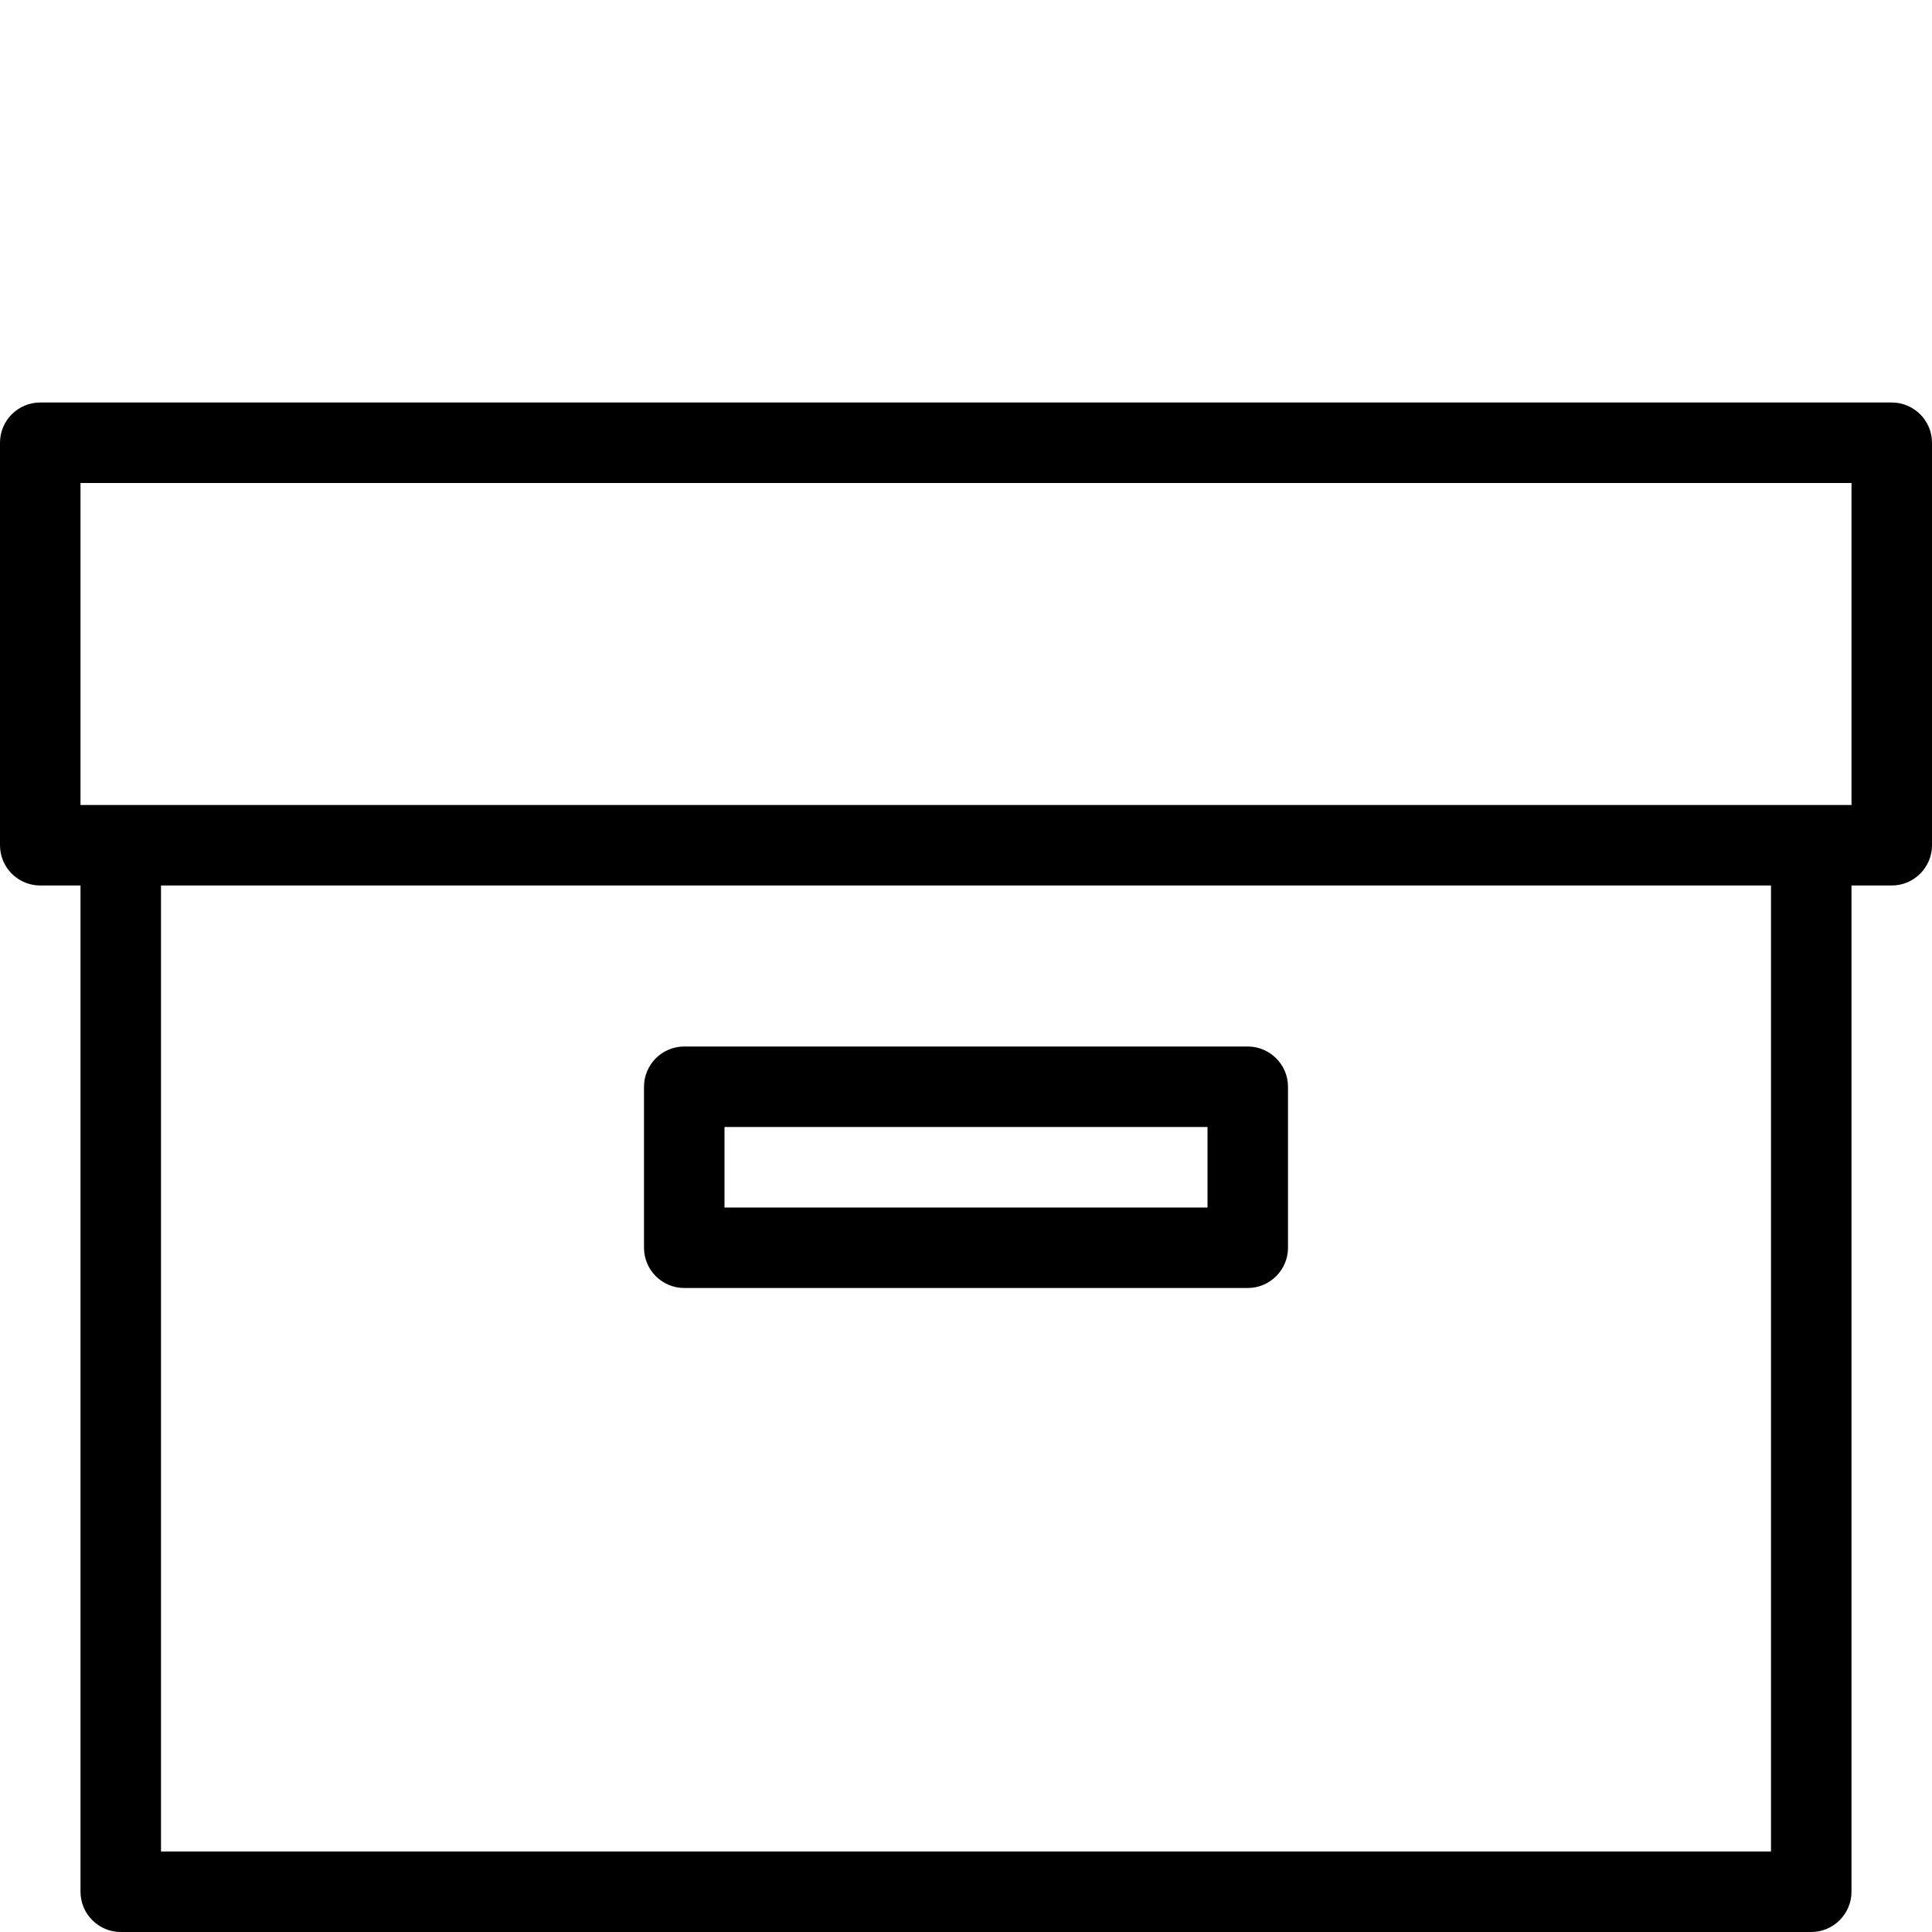 <?xml version="1.0" encoding="utf-8"?>
<!-- Generator: Adobe Illustrator 15.0.0, SVG Export Plug-In . SVG Version: 6.00 Build 0)  -->
<!DOCTYPE svg PUBLIC "-//W3C//DTD SVG 1.1//EN" "http://www.w3.org/Graphics/SVG/1.1/DTD/svg11.dtd">
<svg version="1.1" id="图层_1" xmlns="http://www.w3.org/2000/svg" xmlns:xlink="http://www.w3.org/1999/xlink" x="0px" y="0px"
	 width="24px" height="24px" viewBox="0 0 24 24" enable-background="new 0 0 24 24" xml:space="preserve">
<g>
	<path d="M23.5,5h-23C0.224,5,0,5.224,0,5.5v5C0,10.776,0.224,11,0.5,11H1v12.5C1,23.775,1.224,24,1.5,24h21
		c0.275,0,0.5-0.225,0.5-0.5V11h0.5c0.275,0,0.5-0.224,0.5-0.5v-5C24,5.224,23.775,5,23.5,5z M22,23H2V11h20V23z M23,10H1V6h22V10z
		 M8.5,16h7c0.275,0,0.5-0.225,0.5-0.5v-2c0-0.275-0.225-0.5-0.5-0.5h-7C8.224,13,8,13.225,8,13.5v2C8,15.775,8.224,16,8.5,16z
		 M9,14h6v1H9V14z"/>
</g>
</svg>
